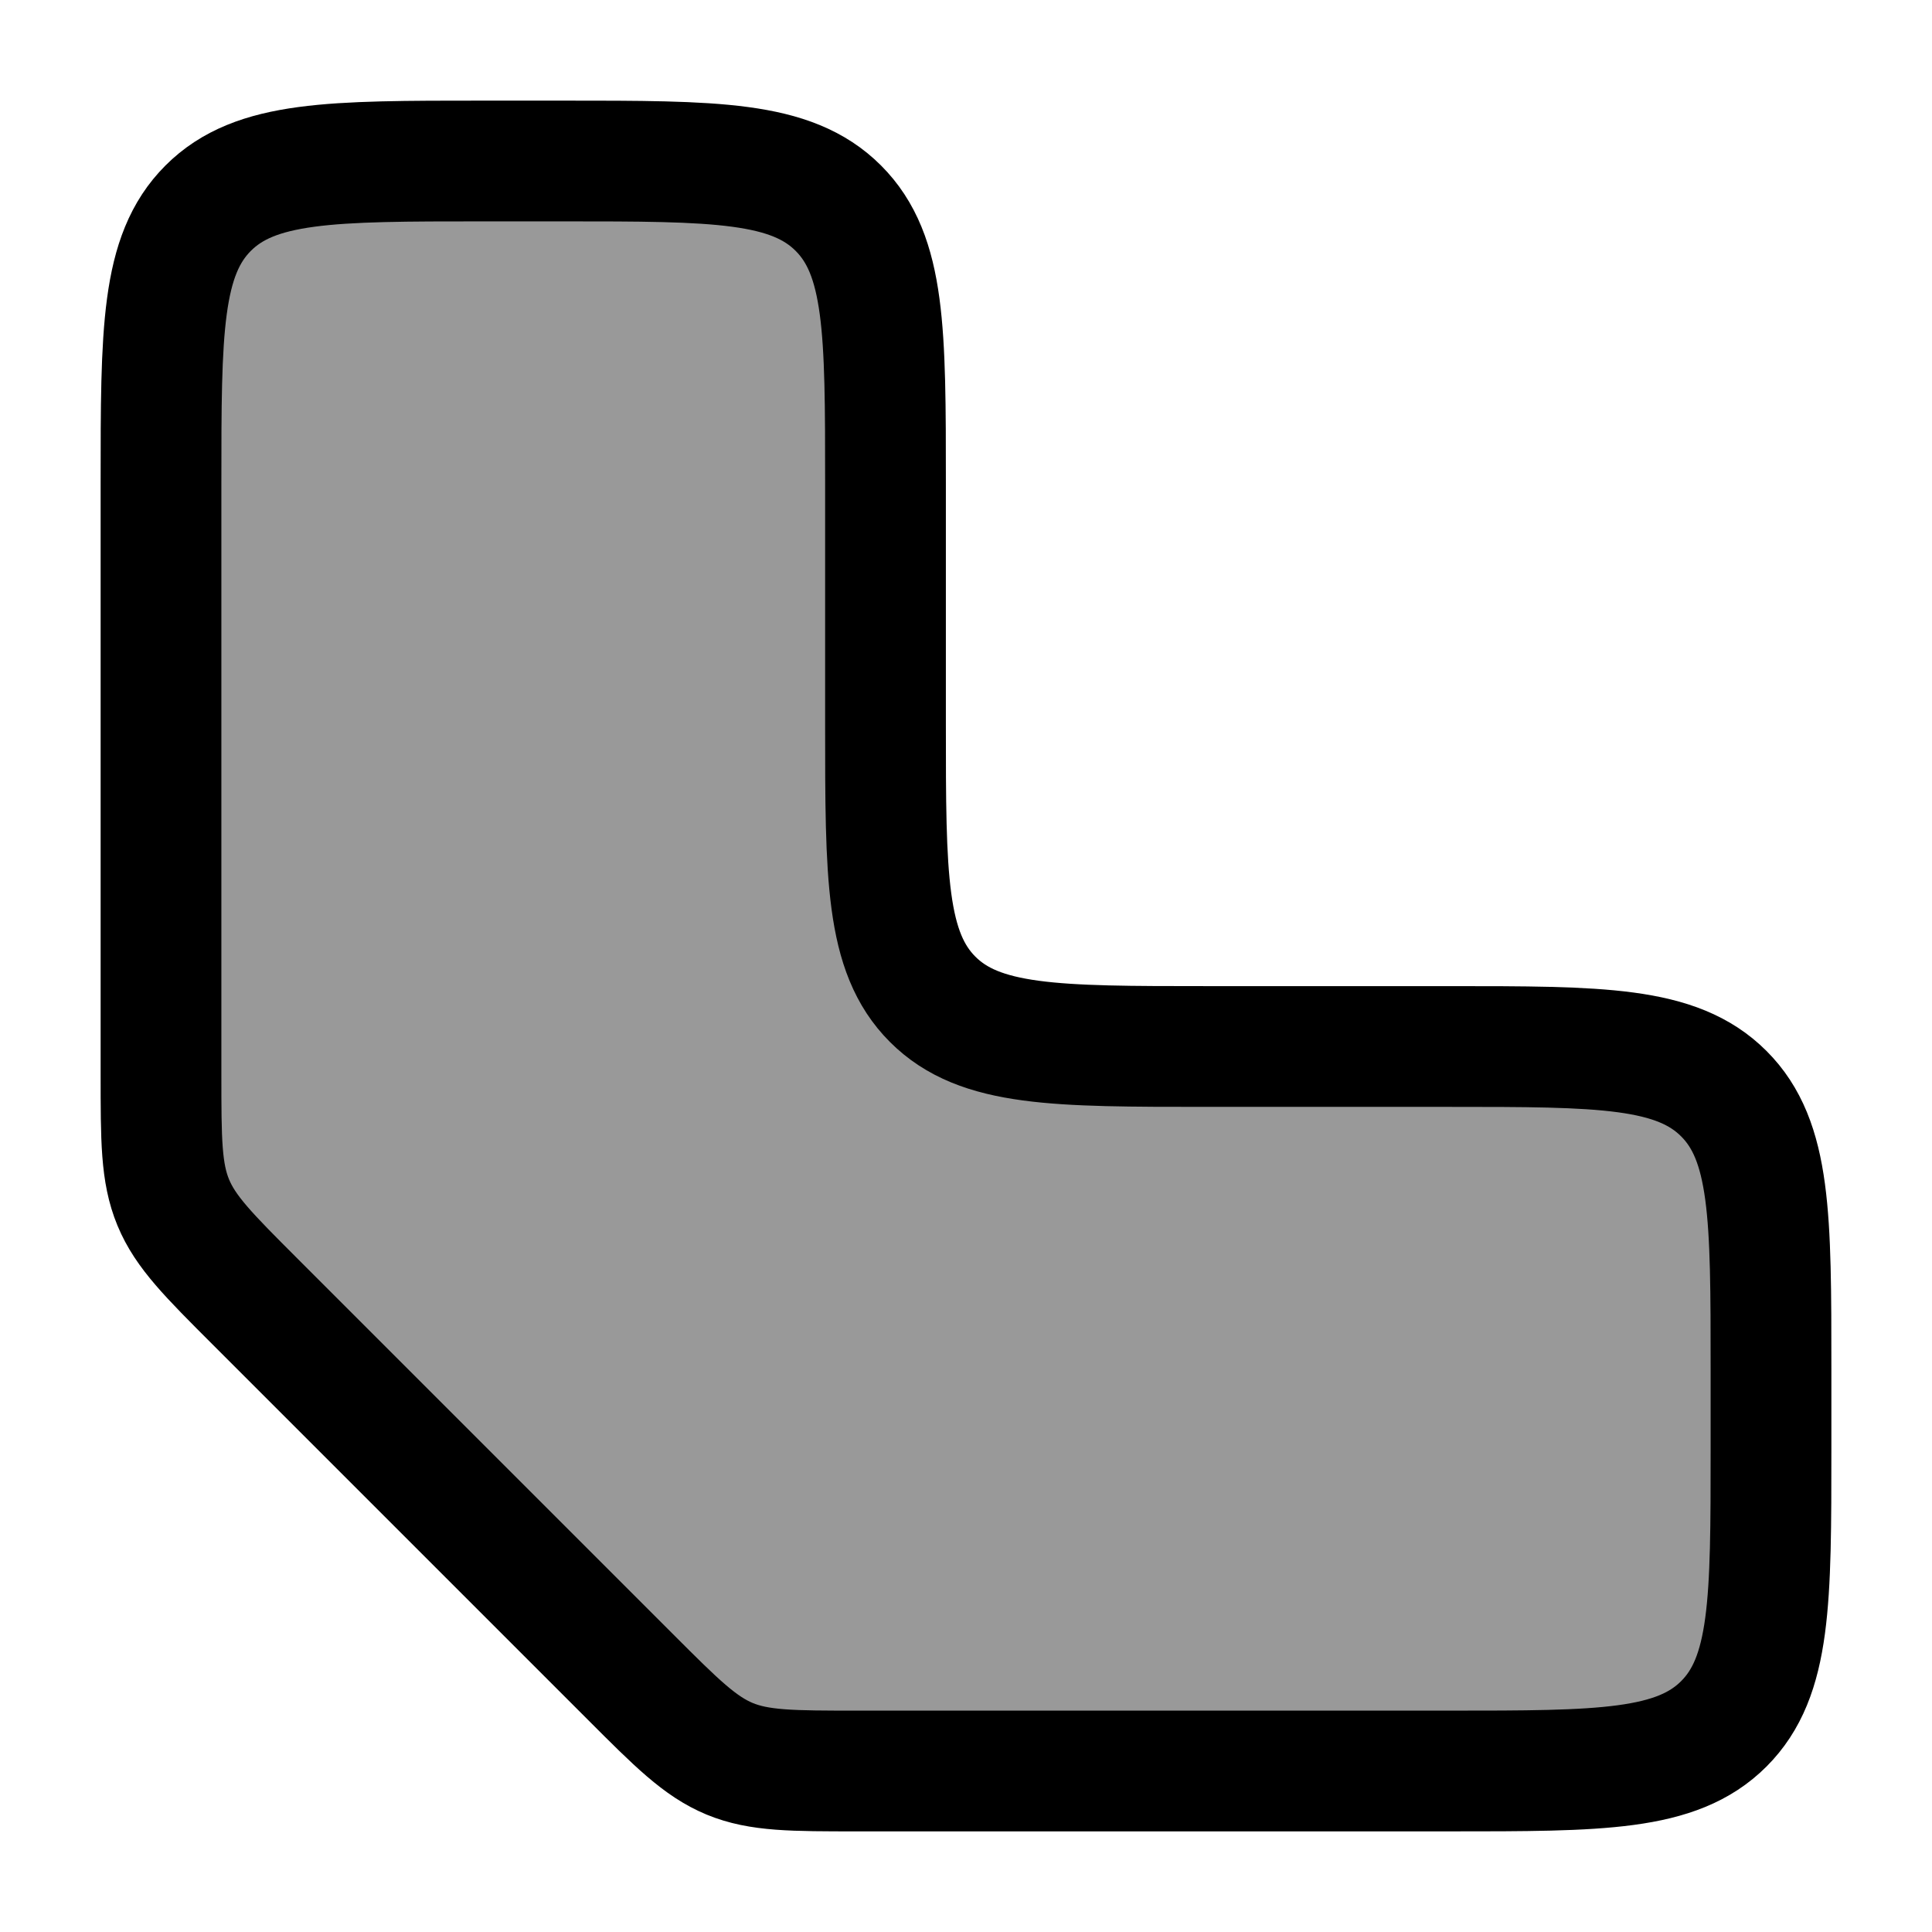 <svg width="24" height="24" viewBox="0 0 24 24" fill="none" xmlns="http://www.w3.org/2000/svg">
    <path opacity="0.4" d="M15 13L18 13C19.886 13 20.828 13 21.414 13.586C22 14.172 22 15.114 22 17V18C22 19.886 22 20.828 21.414 21.414C20.828 22 19.886 22 18 22H10.657C9.839 22 9.431 22 9.063 21.848C8.696 21.695 8.406 21.407 7.828 20.828L3.172 16.172C2.594 15.594 2.304 15.305 2.152 14.937C2 14.569 2 14.161 2 13.343L2 6C2 4.114 2 3.172 2.586 2.586C3.172 2 4.114 2 6 2L7 2C8.886 2 9.828 2 10.414 2.586C11 3.172 11 4.114 11 6V9C11 10.886 11 11.828 11.586 12.414C12.172 13 13.114 13 15 13Z" fill="currentColor"/>
    <path d="M15 13L18 13C19.886 13 20.828 13 21.414 13.586C22 14.172 22 15.114 22 17V18C22 19.886 22 20.828 21.414 21.414C20.828 22 19.886 22 18 22H10.657C9.839 22 9.431 22 9.063 21.848C8.696 21.695 8.406 21.407 7.828 20.828L3.172 16.172C2.594 15.594 2.304 15.305 2.152 14.937C2 14.569 2 14.161 2 13.343L2 6C2 4.114 2 3.172 2.586 2.586C3.172 2 4.114 2 6 2L7 2C8.886 2 9.828 2 10.414 2.586C11 3.172 11 4.114 11 6V9C11 10.886 11 11.828 11.586 12.414C12.172 13 13.114 13 15 13Z" stroke="currentColor" stroke-width="1.5" stroke-linecap="round" stroke-linejoin="round"/>
</svg>
